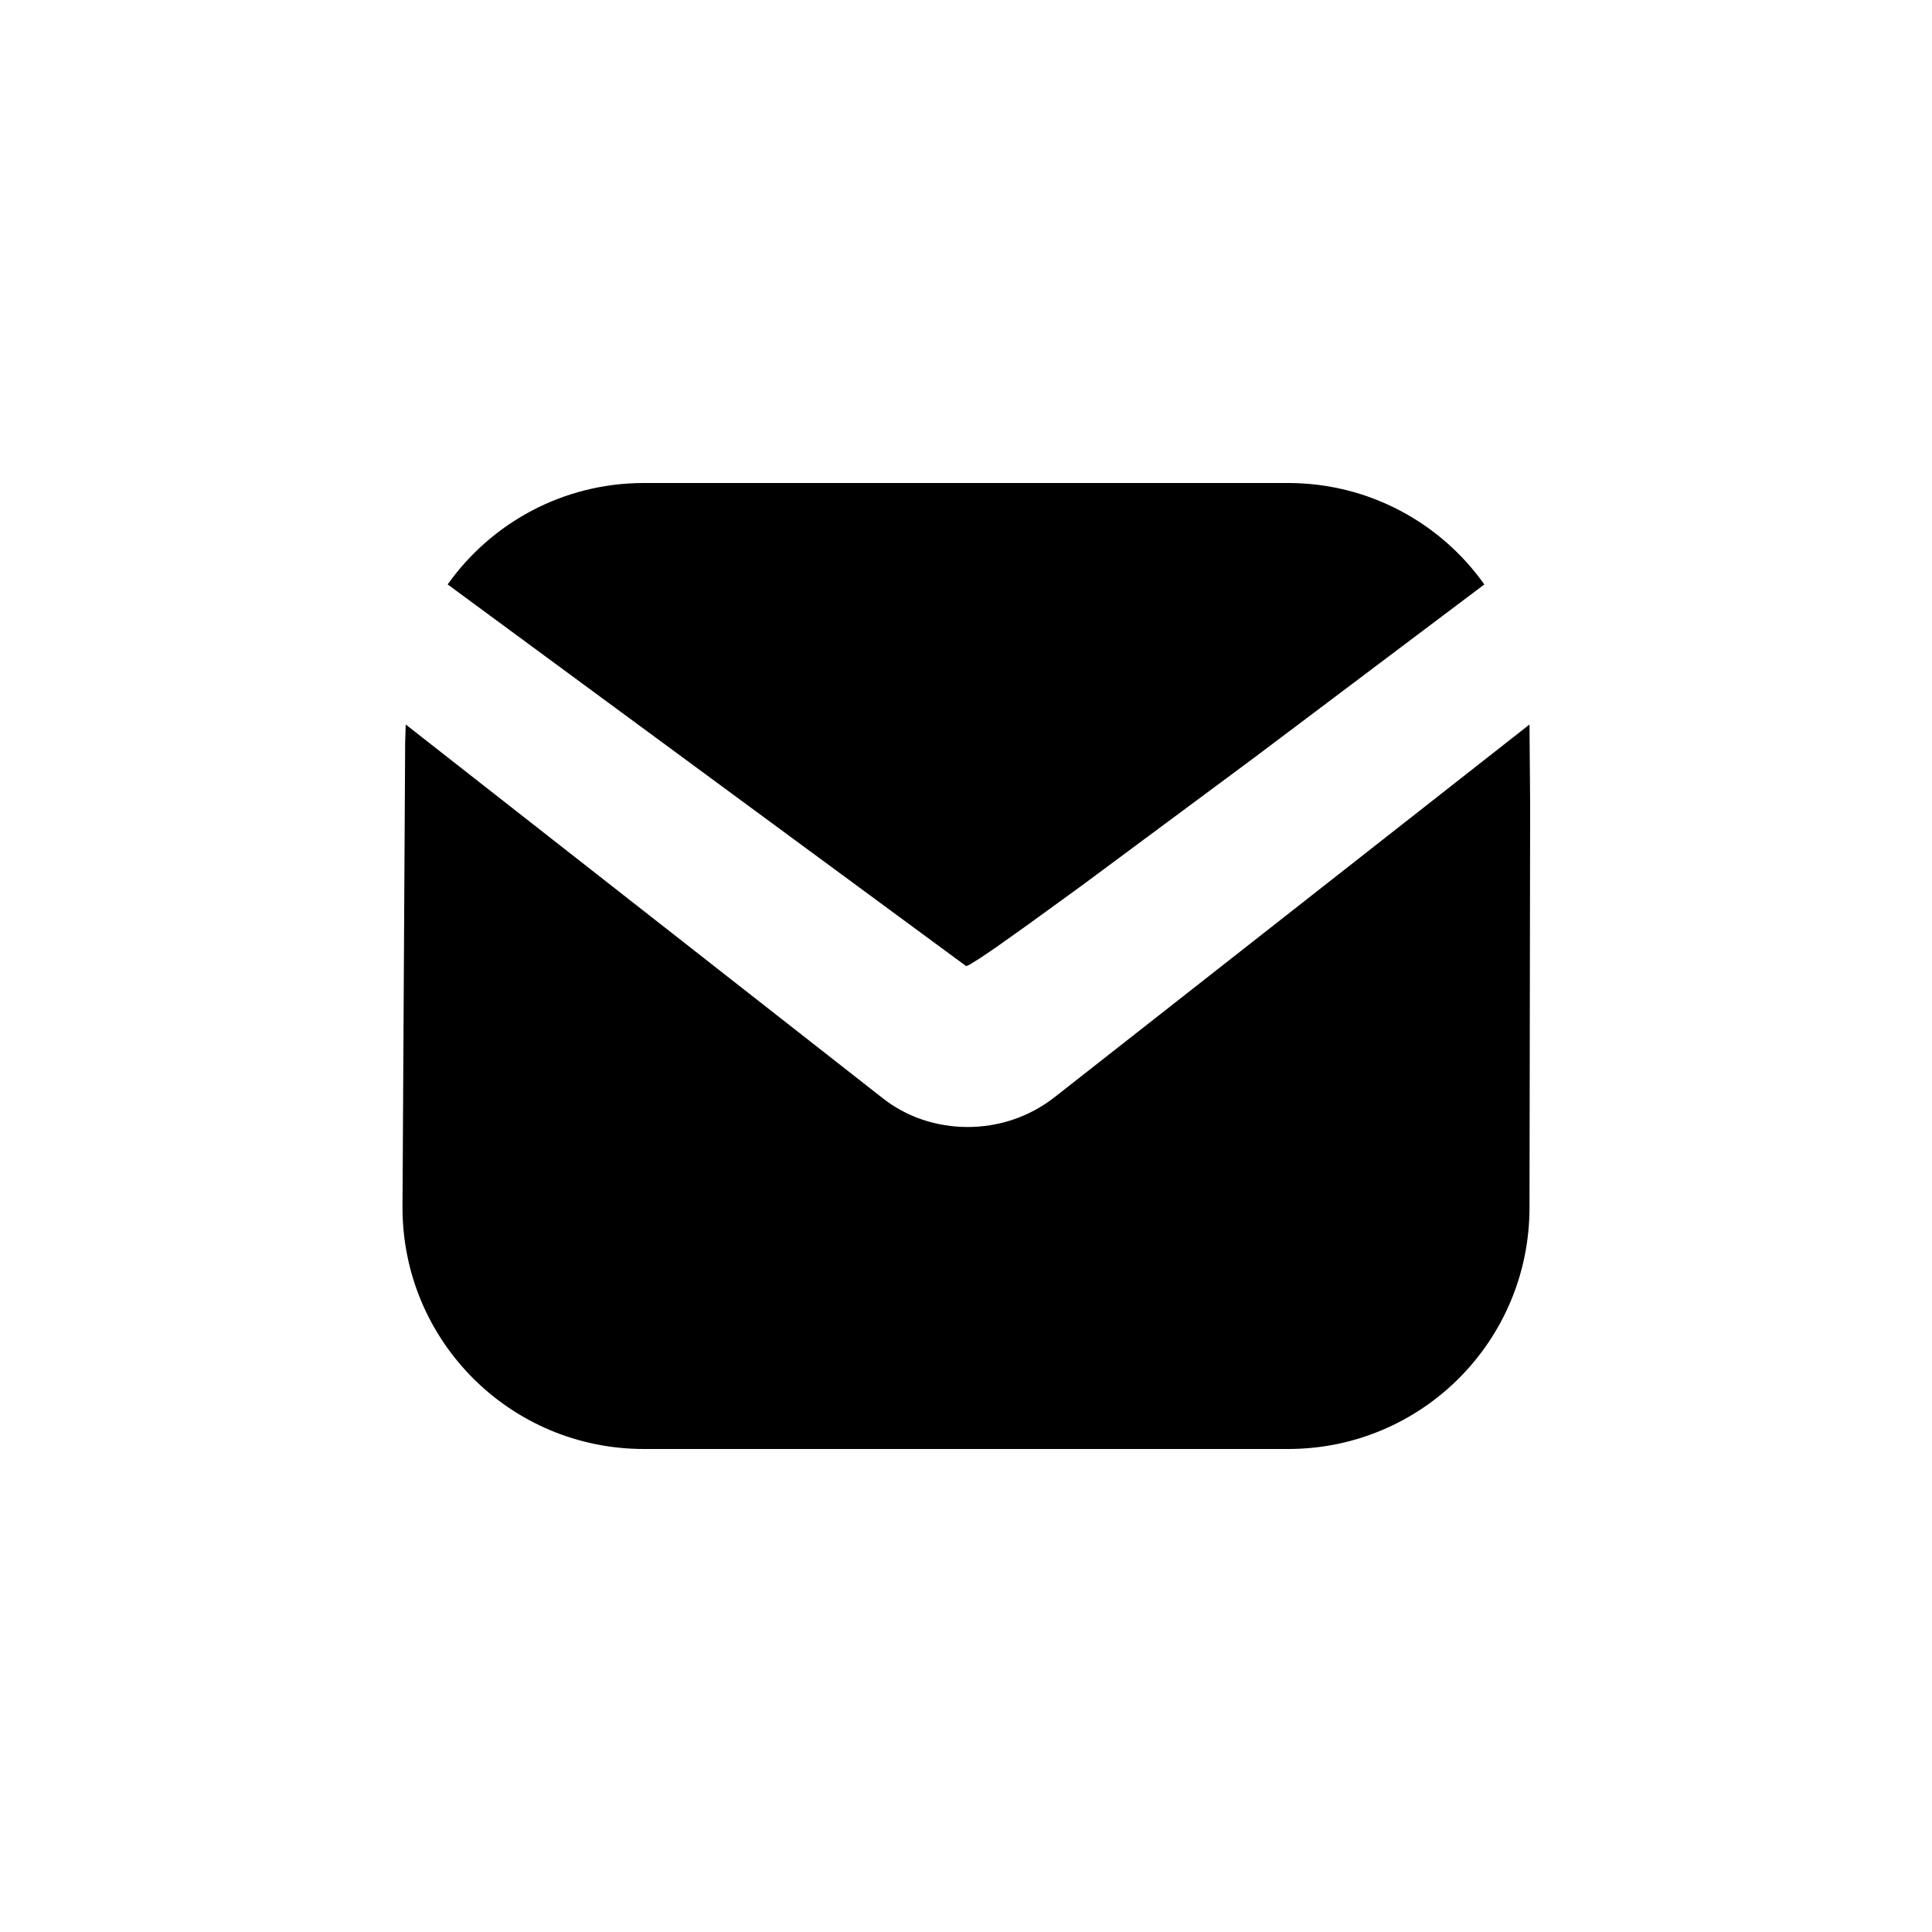 <svg xmlns="http://www.w3.org/2000/svg" width="24" height="24" viewBox="0 0 24 24">
  <path fill-rule="evenodd" d="M13.1,13.63 L19,9 L19.008,9.995 L19.008,9.995 L19,15 C19,16.66 17.66,18 16,18 L8,18 C6.34,18 5,16.66 5,15 L5.033,9.225 L5.033,9.225 L5.04,9 L5.04,9 L10.95,13.63 C11.26,13.88 11.64,14 12.02,14 C12.4,14 12.78,13.88 13.1,13.63 Z M16,6 C17.01,6 17.9,6.5 18.439,7.26 L15.587,9.407 L15.587,9.407 L13.449,10.993 L13.449,10.993 L12.763,11.491 L12.763,11.491 L12.369,11.771 L12.369,11.771 L12.177,11.901 L12.177,11.901 L12.052,11.979 C12.022,11.996 12.004,12.003 12,12 L5.561,7.26 C6.1,6.5 6.99,6 8,6 L16,6 Z"/>
</svg>
